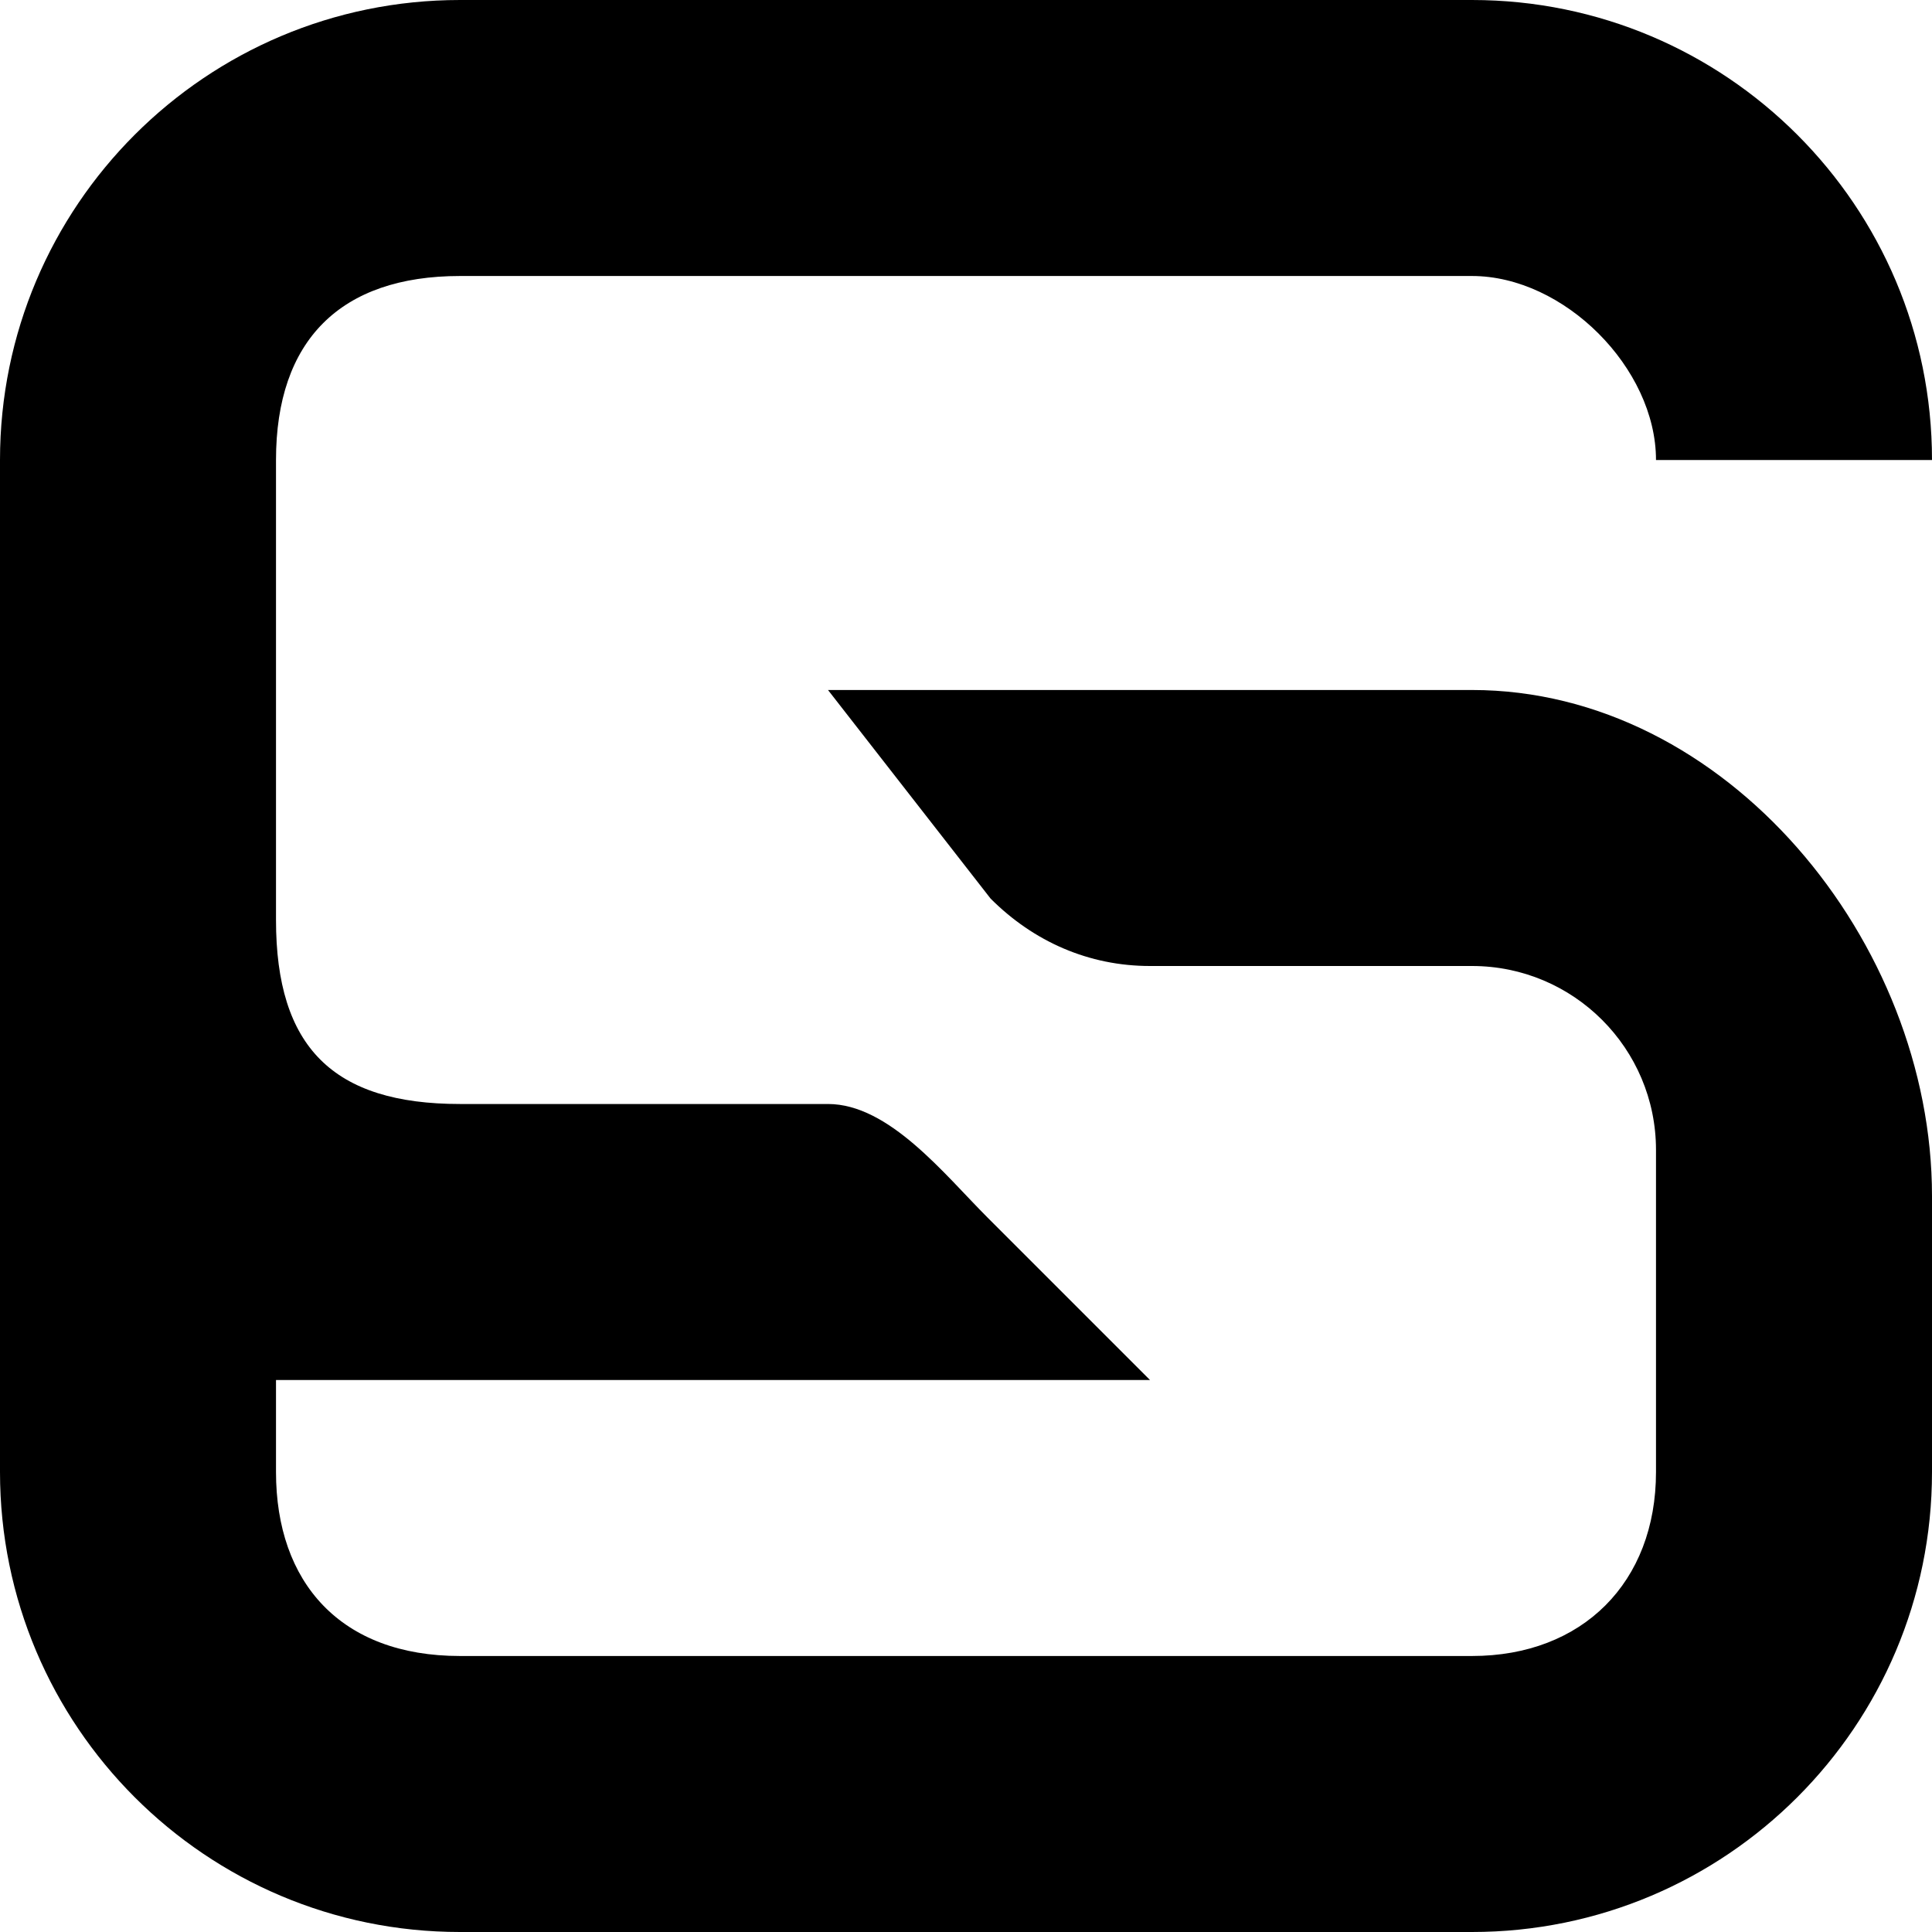 <svg width="420" height="420" viewBox="0 0 420 420" fill="none" xmlns="http://www.w3.org/2000/svg">
<path d="M100 0C44.772 0 0 44.772 0 100V320C0 375.228 44.772 420 100 420H320C375.228 420 420 375.228 420 320V260C420 204.772 375.228 150 320 150H180L215.355 195.355C224.732 204.732 236.739 210 250 210H320C342.091 210 360 227.909 360 250V320C360 344 344 360 320 360H100C74 360 60 344 60 320V300H250L214.645 264.645C205.268 255.268 193.261 240 180 240H100C72.386 240 60 227.614 60 200V100C60 74 74 60 100 60H320C340 60 360 80 360 100H420C420 44.772 375.228 0 320 0H100Z" fill="black"/>
</svg>
